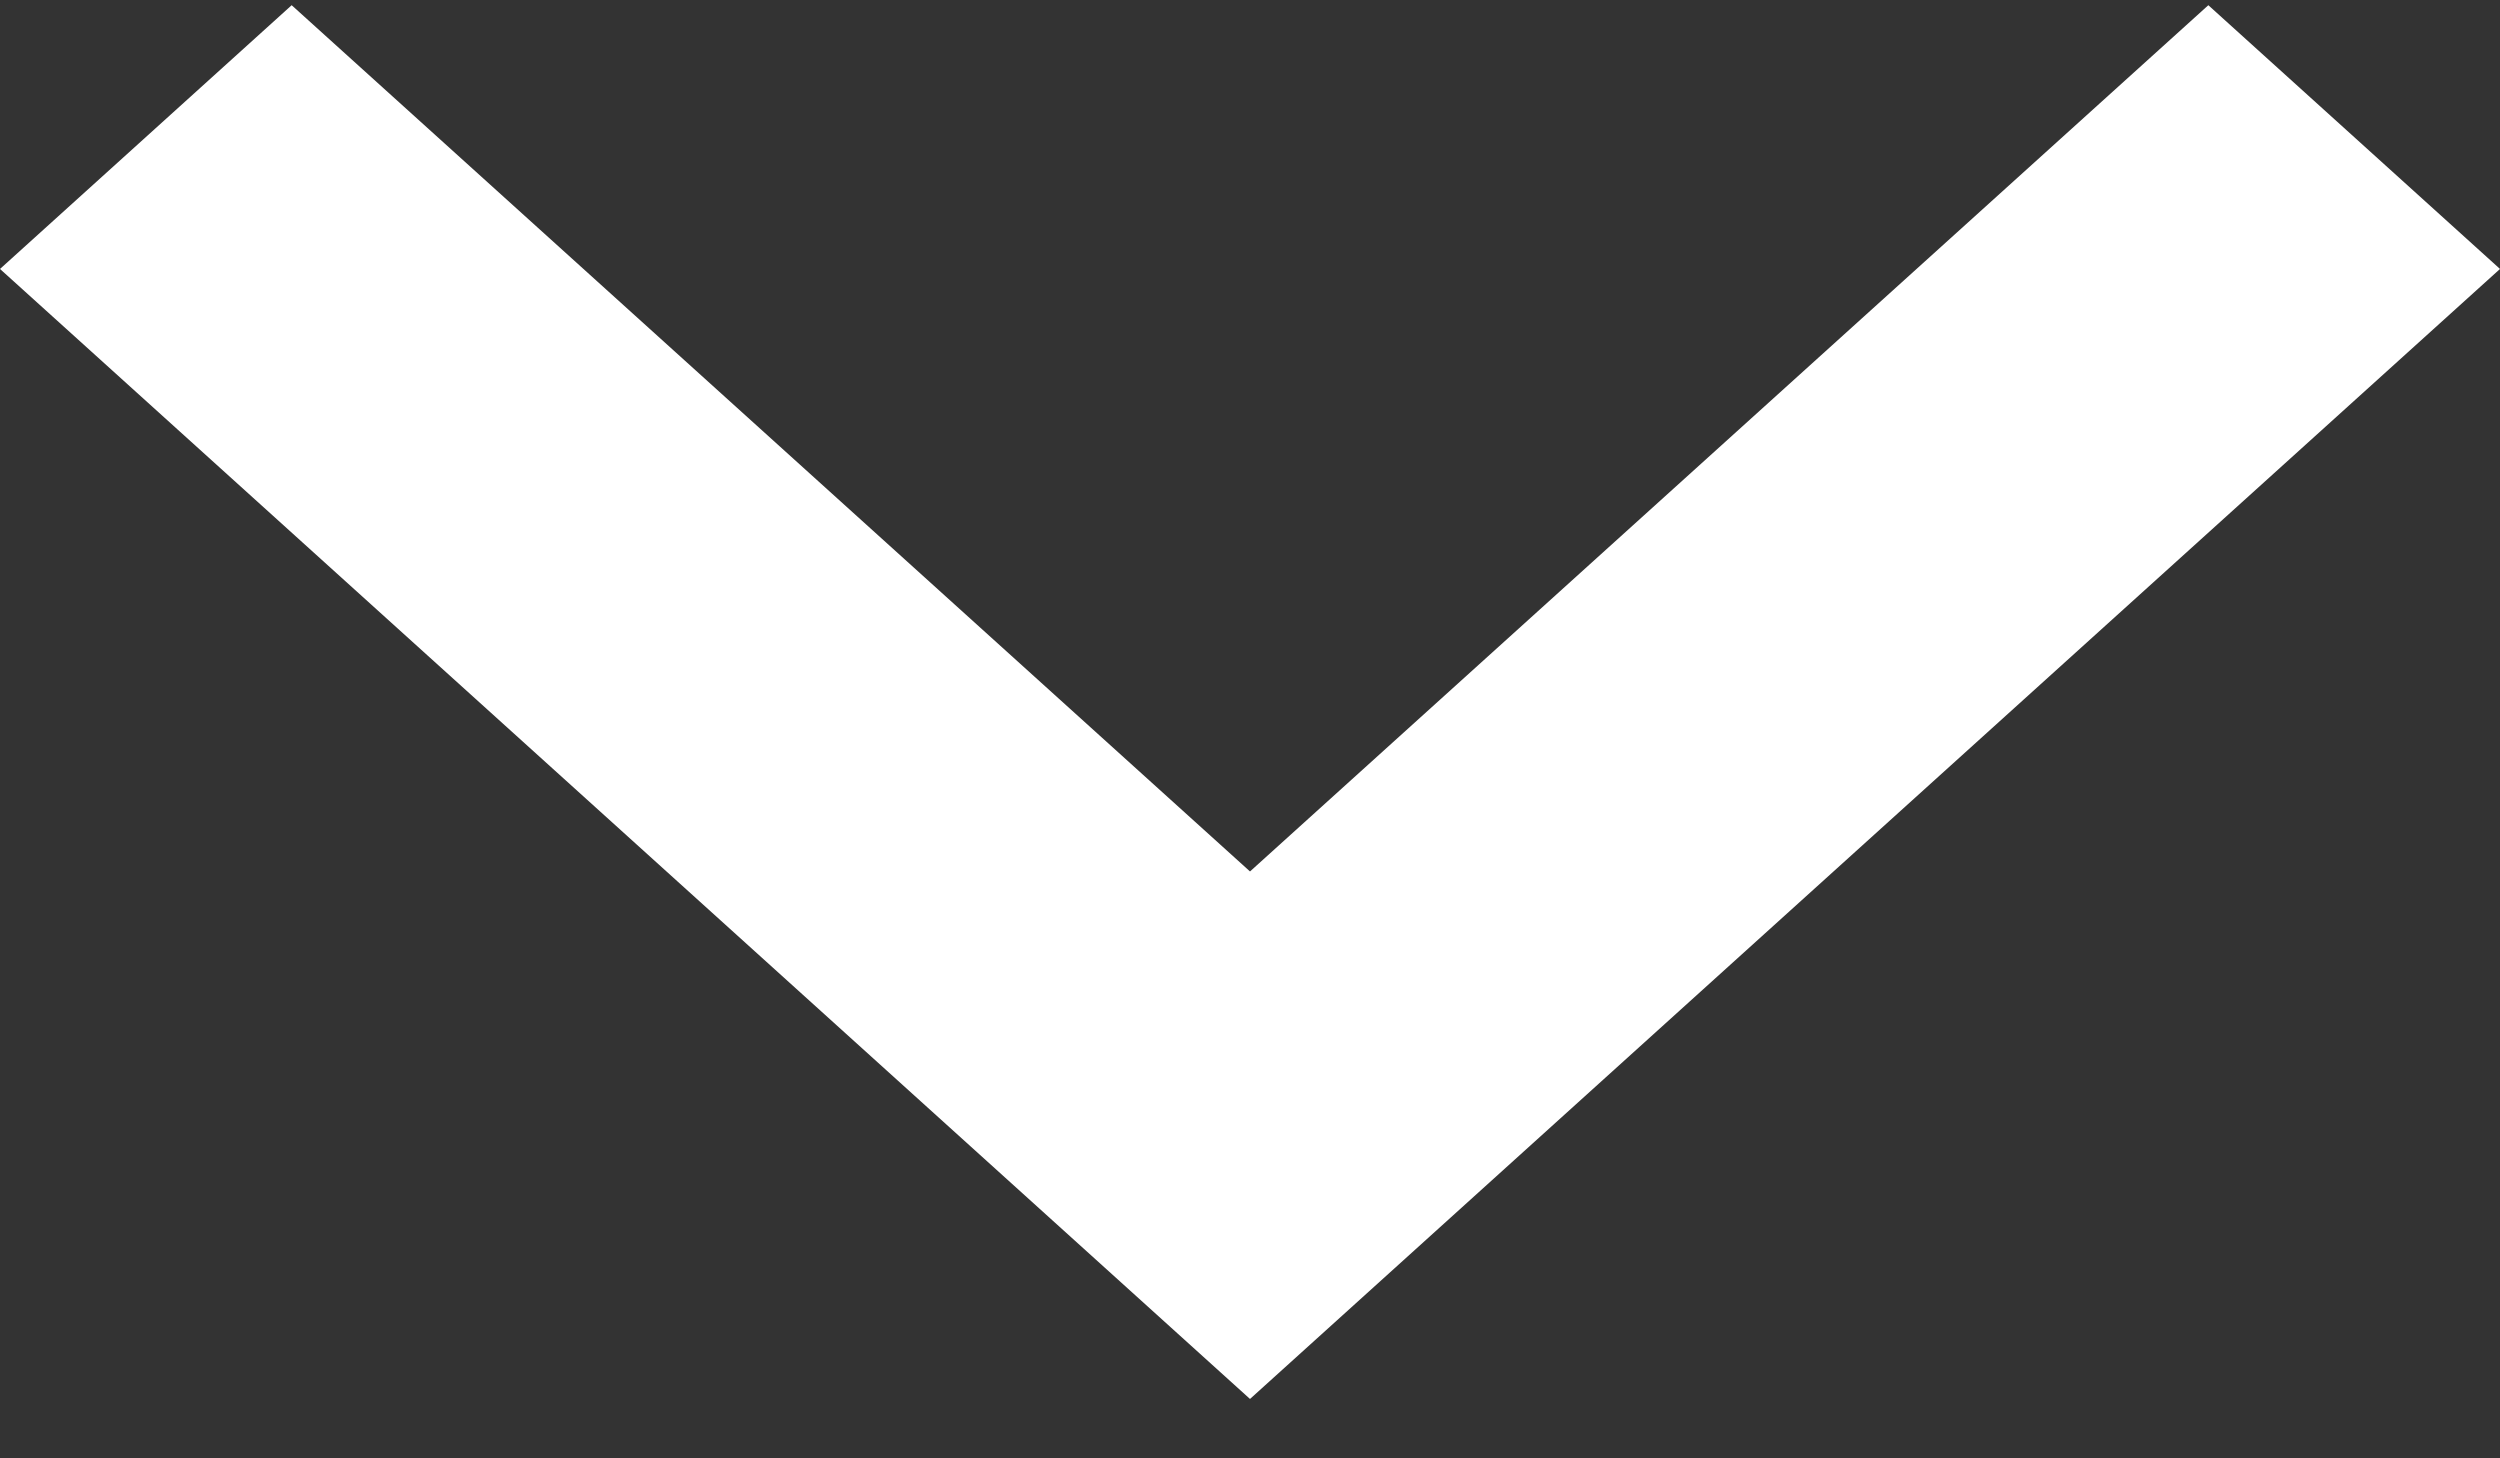 <svg width="12" height="7" viewBox="0 0 12 7" fill="none" xmlns="http://www.w3.org/2000/svg">
<rect x="0" y="0" width="12" height="7" fill="#333333" stroke="none"/>
<path d="M-5.7888e-08 1.291L1.4 0.025L6 4.183L10.6 0.025L12 1.291L6 6.715L-5.7888e-08 1.291Z" fill="white"/>
</svg>
